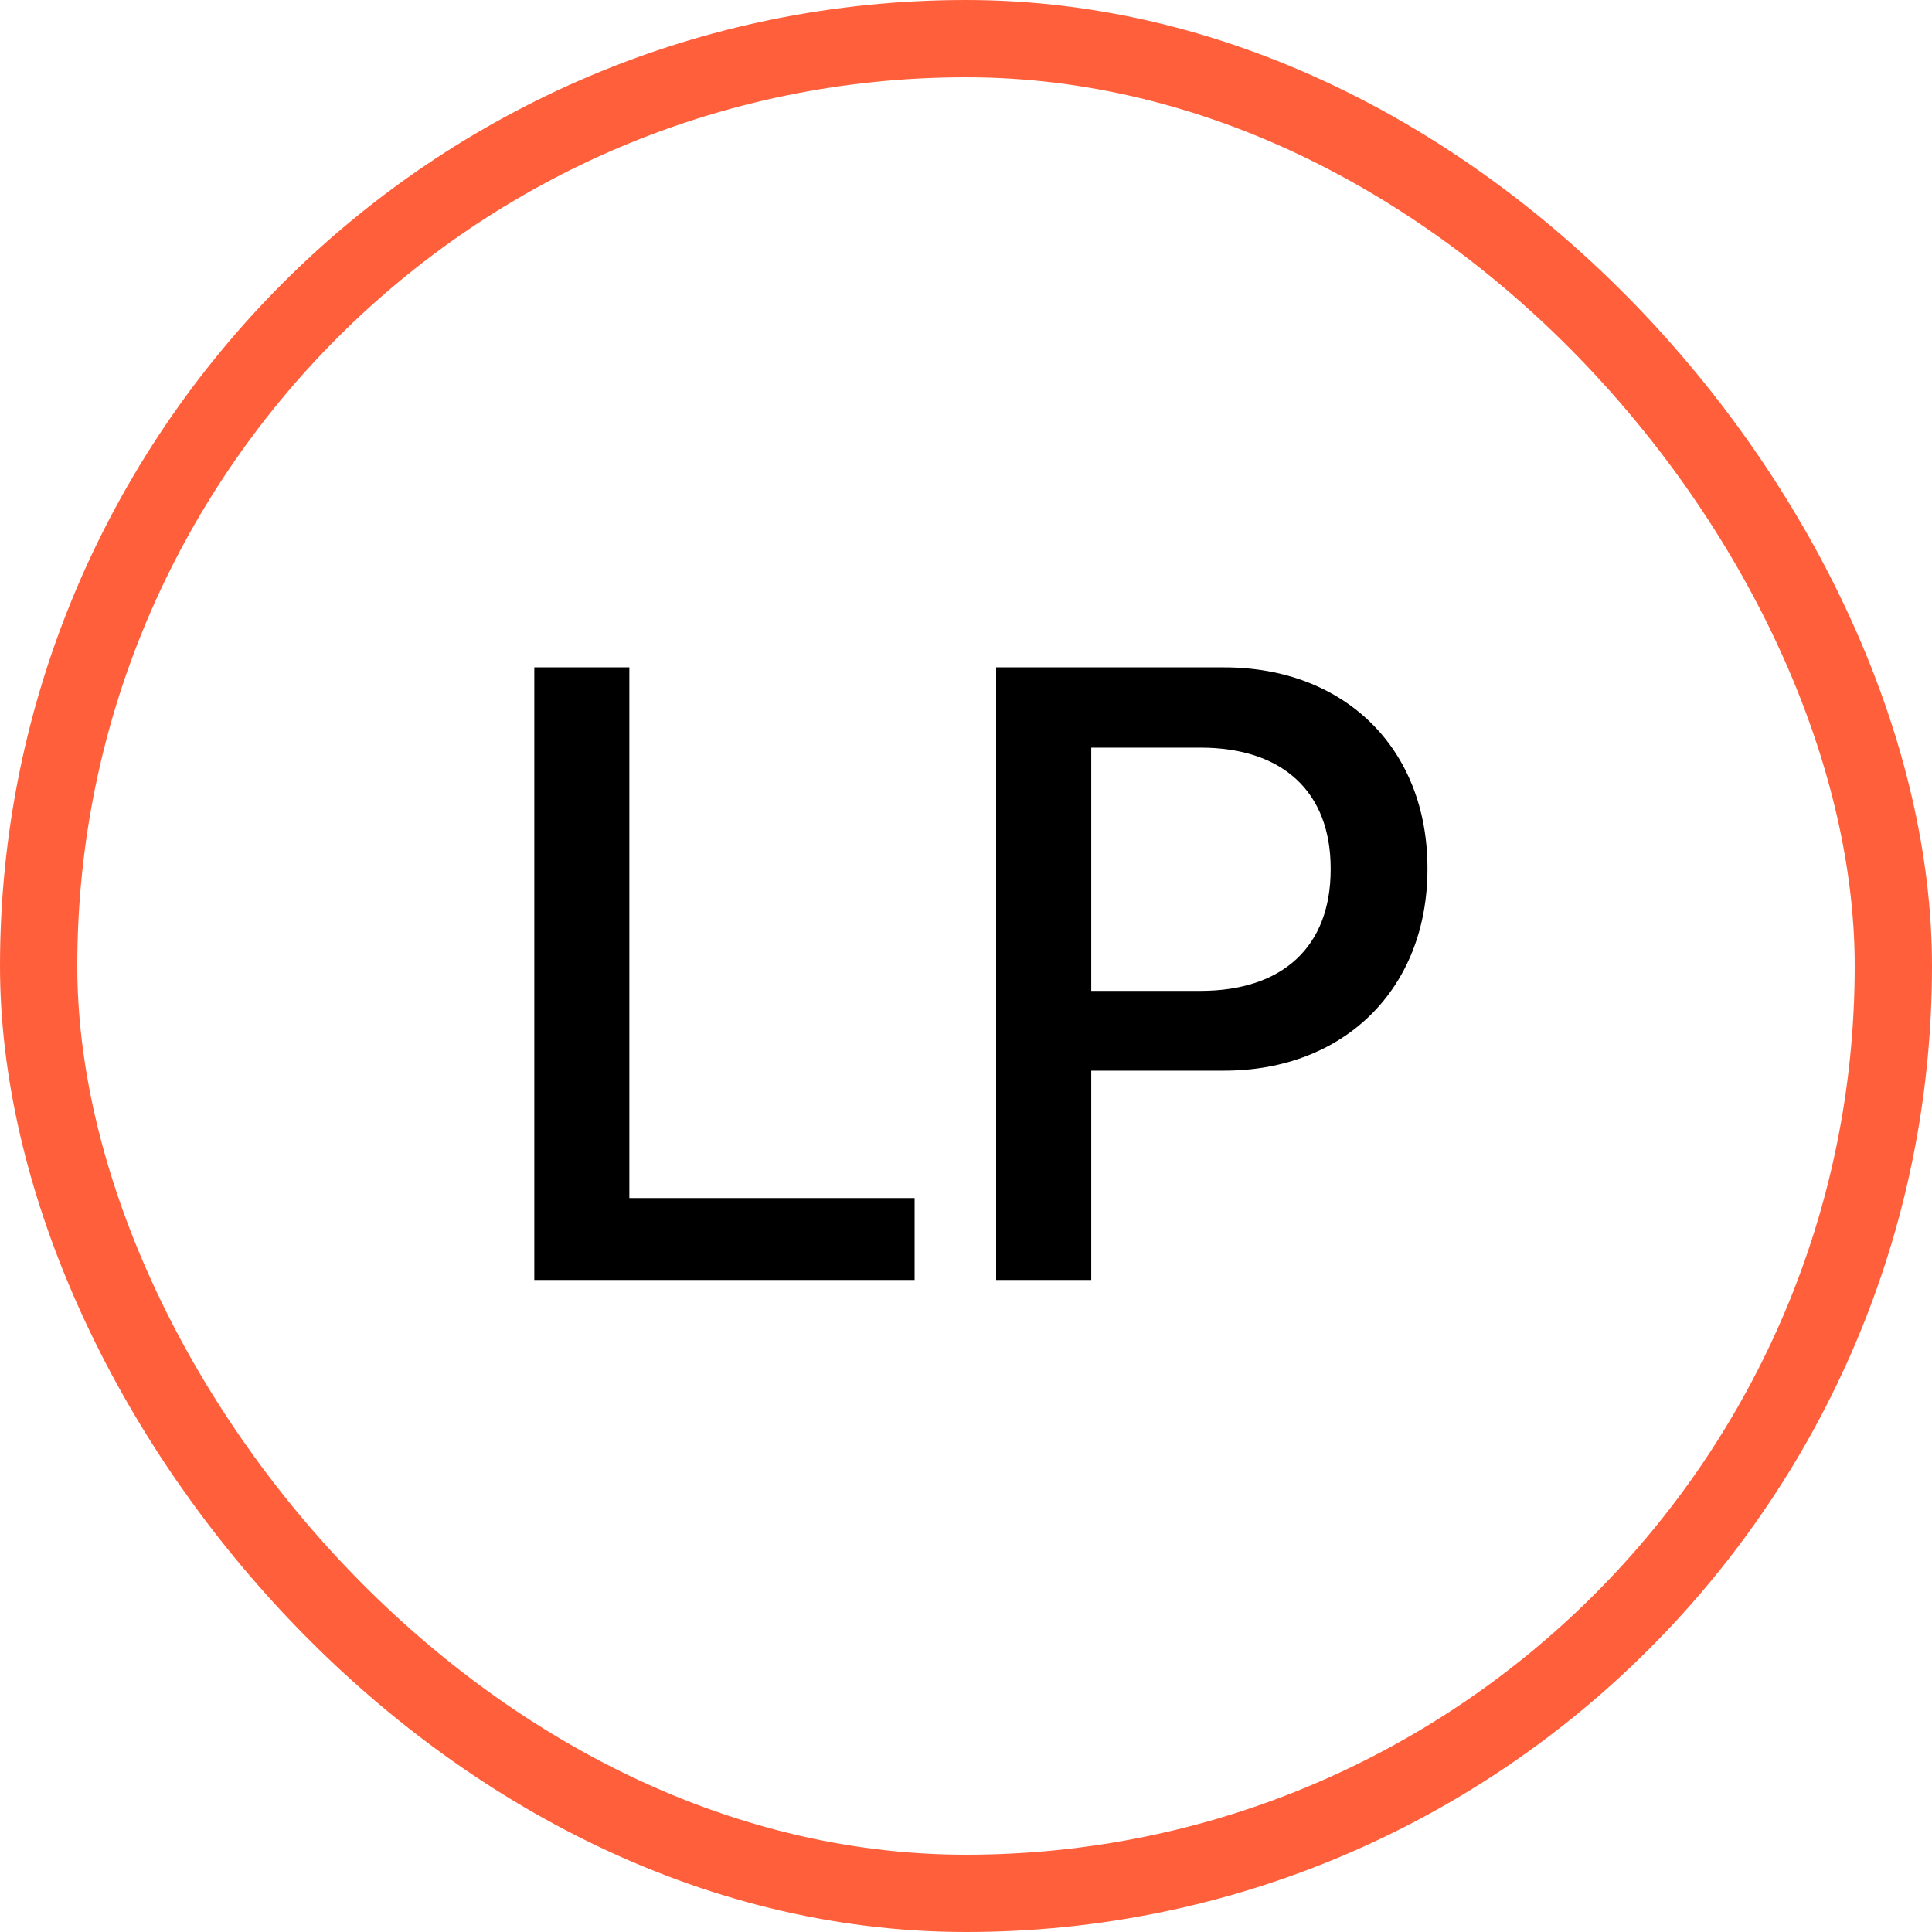 <svg width="40" height="40" viewBox="0 0 40 40" fill="none" xmlns="http://www.w3.org/2000/svg">
<rect x="0.8" y="0.8" width="38.4" height="38.4" rx="19.2" stroke="#FF603B" stroke-width="1.6"/>
<path d="M11.062 26.5V13.817H13.03V24.804H18.936V26.5H11.062ZM20.624 26.5V13.817H25.344C27.831 13.817 29.554 15.487 29.554 17.975V17.992C29.554 20.471 27.831 22.167 25.344 22.167H22.593V26.5H20.624ZM24.852 15.479H22.593V20.515H24.852C26.565 20.515 27.55 19.592 27.55 18.001V17.983C27.55 16.401 26.565 15.479 24.852 15.479Z" fill="black"/>
</svg>
